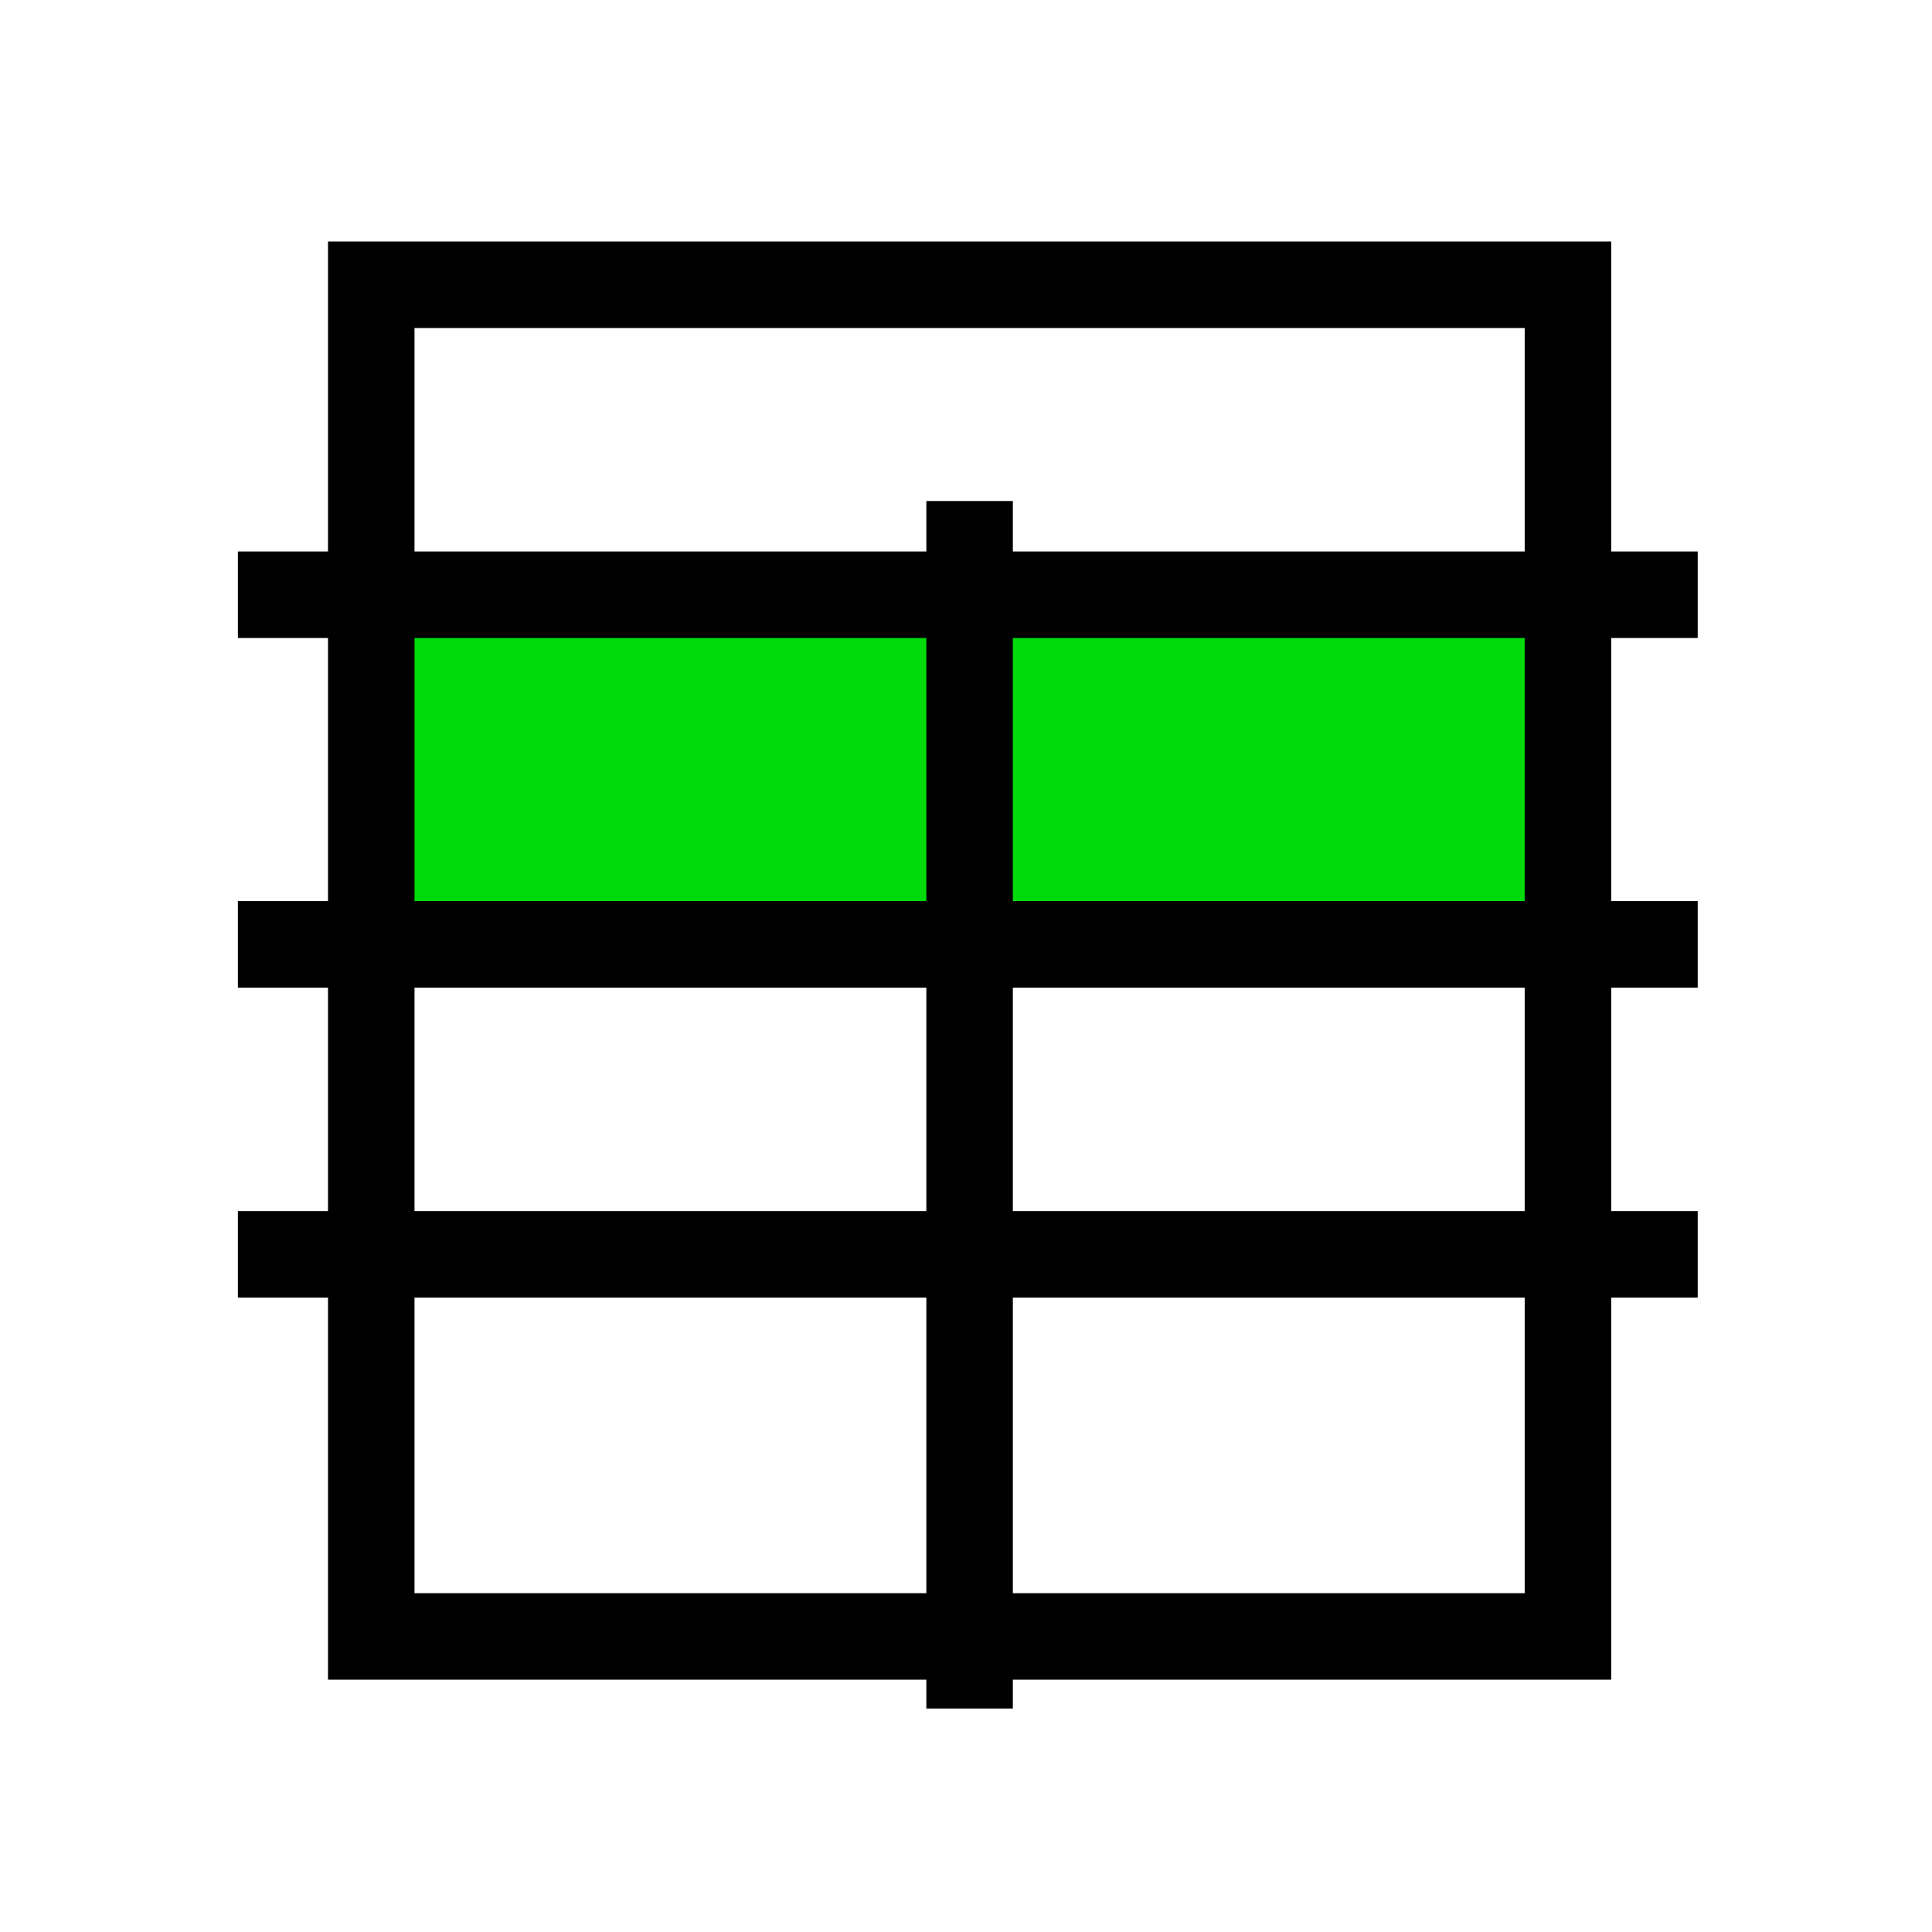 <svg width="512" height="512" viewBox="0 0 512 512" fill="none" xmlns="http://www.w3.org/2000/svg">
<rect width="512" height="512" fill="white"/>
<path d="M420.298 160.478V249.313H101.254V160.478H420.298Z" fill="#00DA0A"/>
<path fill-rule="evenodd" clip-rule="evenodd" d="M86.925 64L86.925 146.149H63.045V169.075H86.925V238.806H63.045V261.731H86.925V320.955H63.045V343.881H86.925V445.134H245.493V452.776H268.418V445.134H426.985V343.881H449.91V320.955H426.985V261.731H449.91V238.806H426.985V169.075H449.91V146.149H426.985V64H86.925ZM268.418 422.209H404.06V343.881H268.418V422.209ZM268.418 320.955H404.06V261.731H268.418V320.955ZM245.493 261.731V320.955H109.851V261.731H245.493ZM268.418 238.806H404.06V169.075H268.418V238.806ZM245.493 169.075V238.806H109.851V169.075H245.493ZM268.418 146.149V132.776H245.493V146.149H109.851V86.925H404.06V146.149H268.418ZM245.493 343.881V422.209H109.851V343.881H245.493Z" fill="black"/>
</svg>
